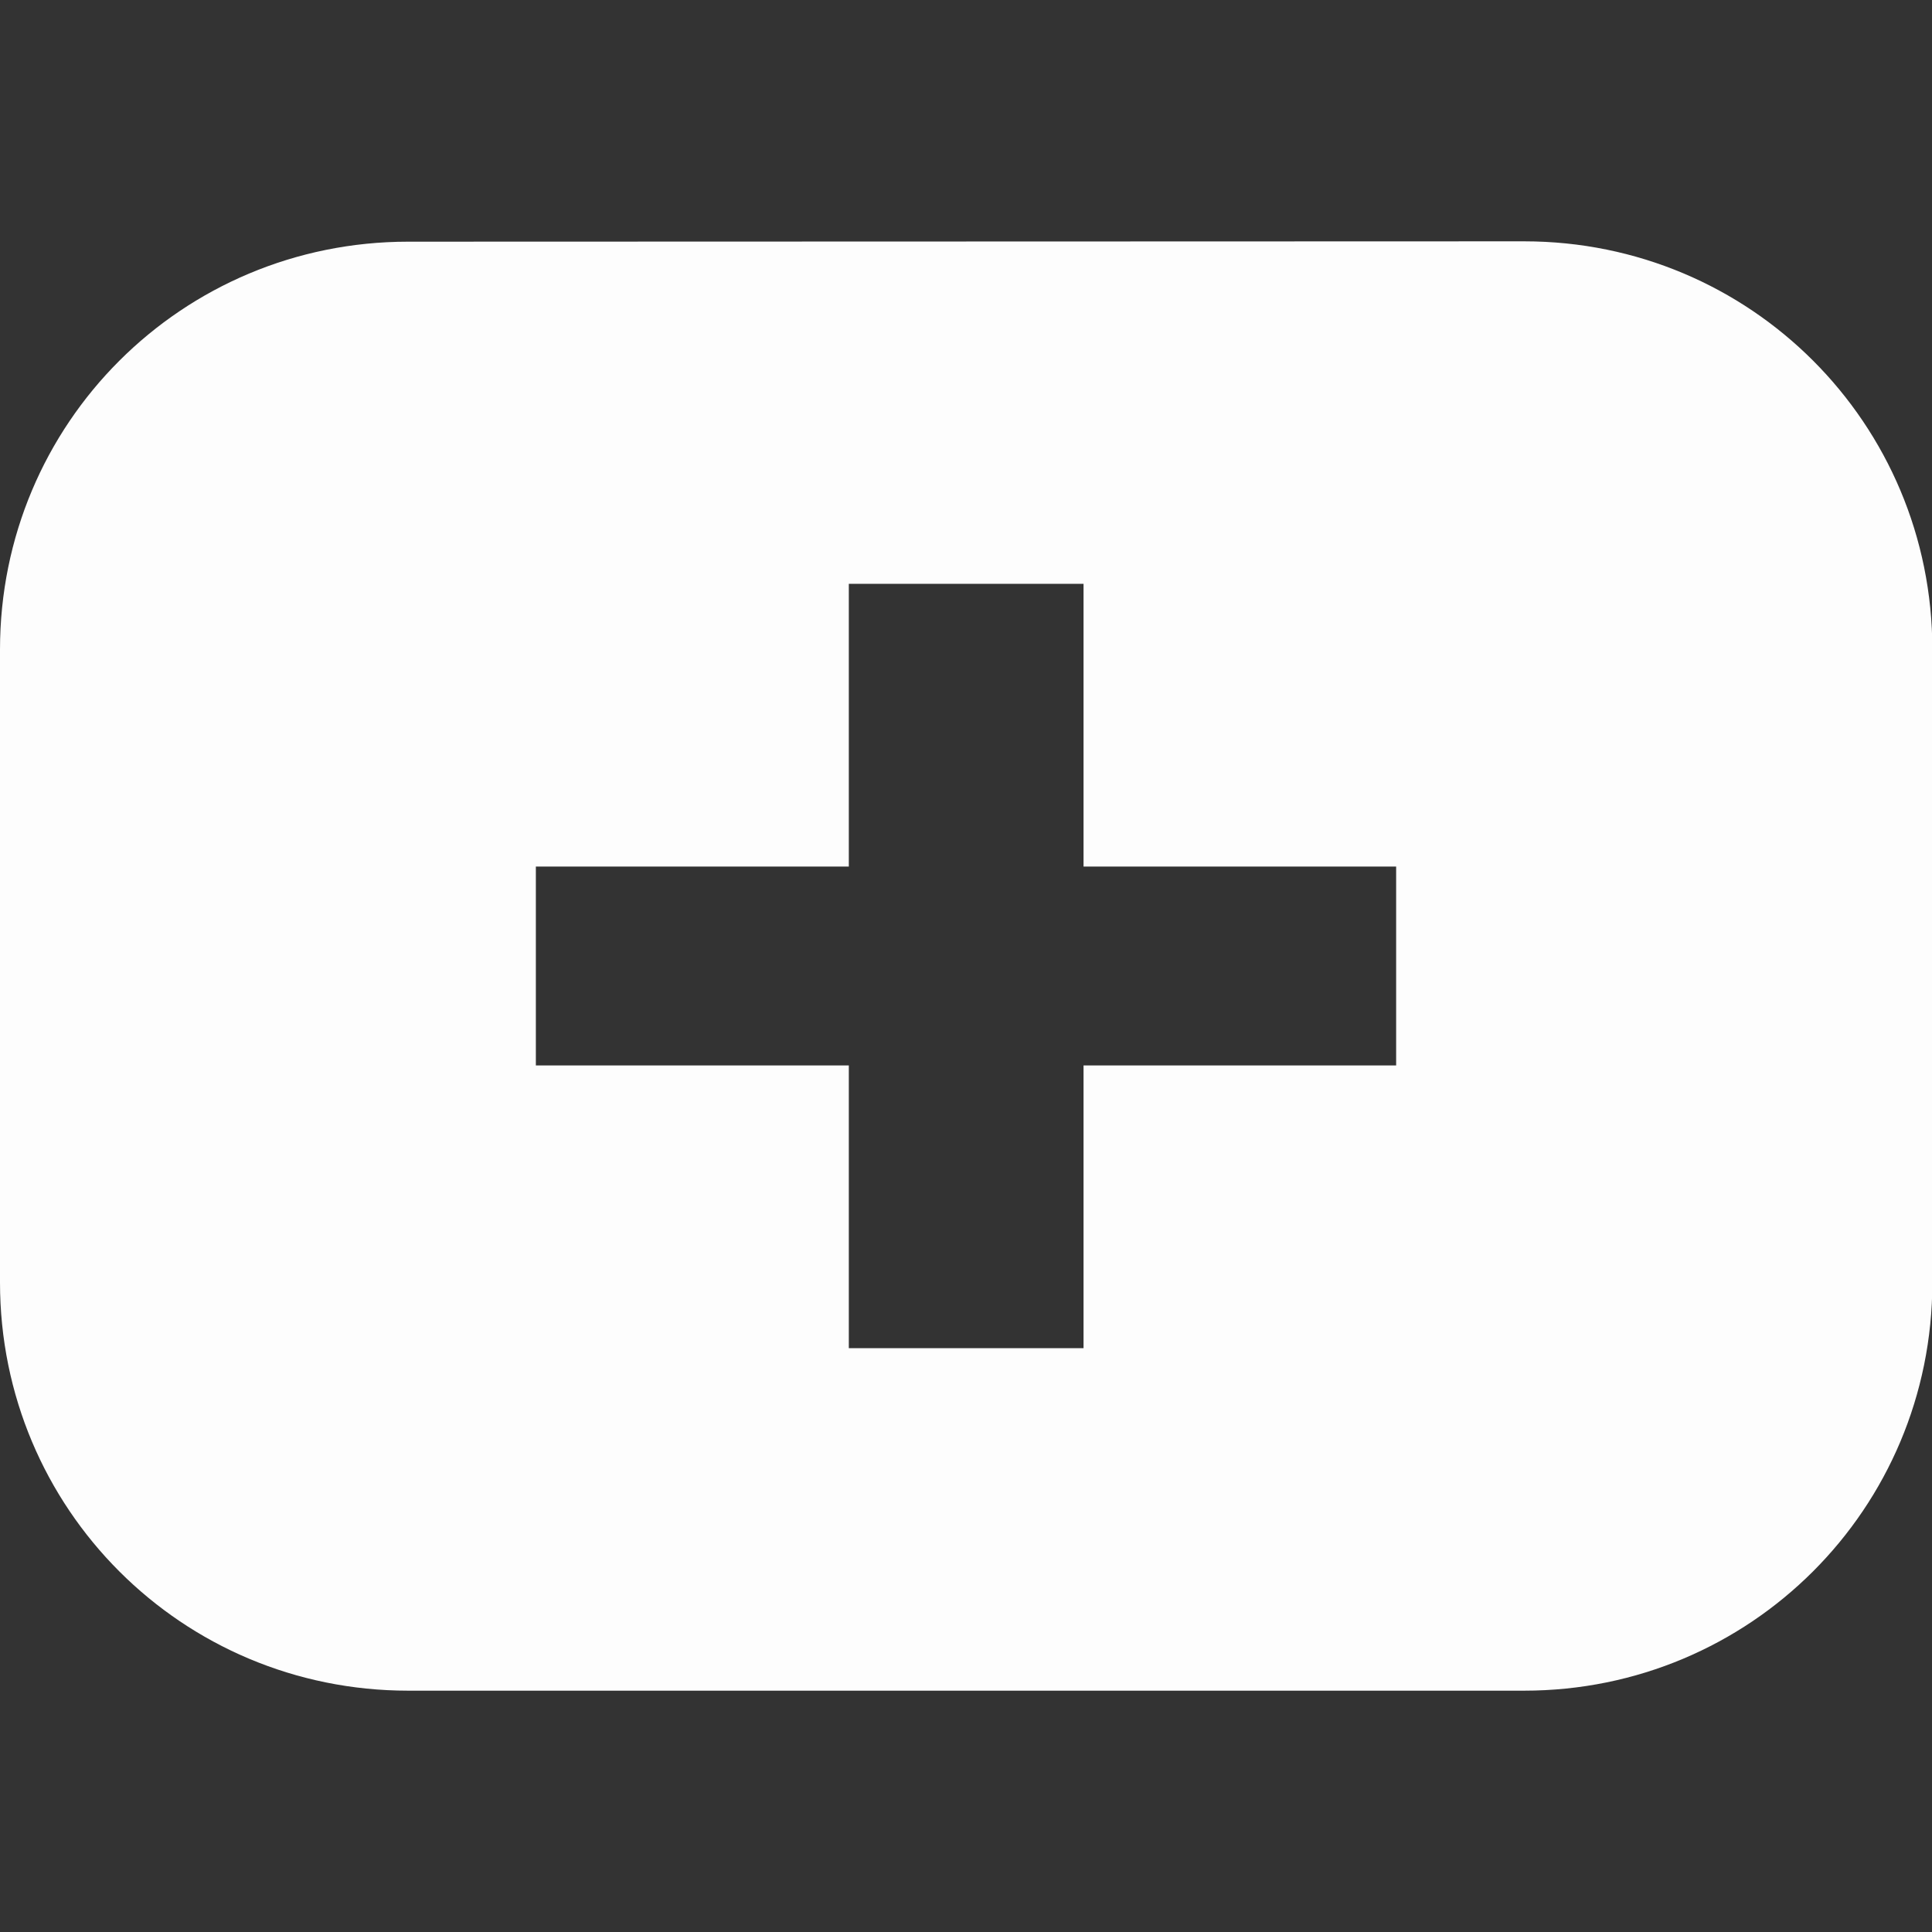 <?xml version="1.0" encoding="UTF-8" standalone="no"?>
<!-- Created with Inkscape (http://www.inkscape.org/) -->

<svg
   width="21"
   height="21"
   viewBox="0 0 5.556 5.556"
   version="1.1"
   id="svg1"
   sodipodi:docname="seed-ico.svg"
   xml:space="preserve"
   inkscape:version="1.4.2 (1:1.4.2+202505120737+ebf0e940d0)"
   inkscape:export-filename="add-ico.svg"
   inkscape:export-xdpi="96"
   inkscape:export-ydpi="96"
   xmlns:inkscape="http://www.inkscape.org/namespaces/inkscape"
   xmlns:sodipodi="http://sodipodi.sourceforge.net/DTD/sodipodi-0.dtd"
   xmlns="http://www.w3.org/2000/svg"
   xmlns:svg="http://www.w3.org/2000/svg"><rect x="0" y="0" width="5.556" height="5.556" fill="#333333" stroke="none"/><sodipodi:namedview
     id="namedview1"
     pagecolor="#505050"
     bordercolor="#eeeeee"
     borderopacity="1"
     inkscape:showpageshadow="0"
     inkscape:pageopacity="0"
     inkscape:pagecheckerboard="0"
     inkscape:deskcolor="#505050"
     showguides="false"
     inkscape:zoom="23.251871"
     inkscape:cx="13.246246"
     inkscape:cy="12.751662"
     inkscape:window-width="1920"
     inkscape:window-height="1011"
     inkscape:window-x="0"
     inkscape:window-y="32"
     inkscape:window-maximized="1"
     inkscape:current-layer="svg1"><inkscape:page
       x="0"
       y="0"
       width="5.556"
       height="5.556"
       id="page2"
       margin="0"
       bleed="0" /></sodipodi:namedview><defs
     id="defs1" /><path
     id="rect2"
     style="fill:#ffffff;fill-opacity:0.988;stroke-width:0.725;stroke-linecap:round;stroke-linejoin:round;paint-order:stroke markers fill"
     d="M 1.174,0.695 C 0.523,0.695 0,1.218 0,1.868 v 1.82 c 0,0.65 0.523,1.174 1.174,1.174 h 3.209 c 0.65,0 1.174,-0.523 1.174,-1.174 V 1.868 c 0,-0.65 -0.523,-1.174 -1.174,-1.174 z M 2.441,1.679 H 3.116 V 2.492 H 4.015 V 3.064 H 3.116 V 3.877 H 2.441 V 3.064 H 1.541 V 2.492 h 0.9 z" /></svg>
